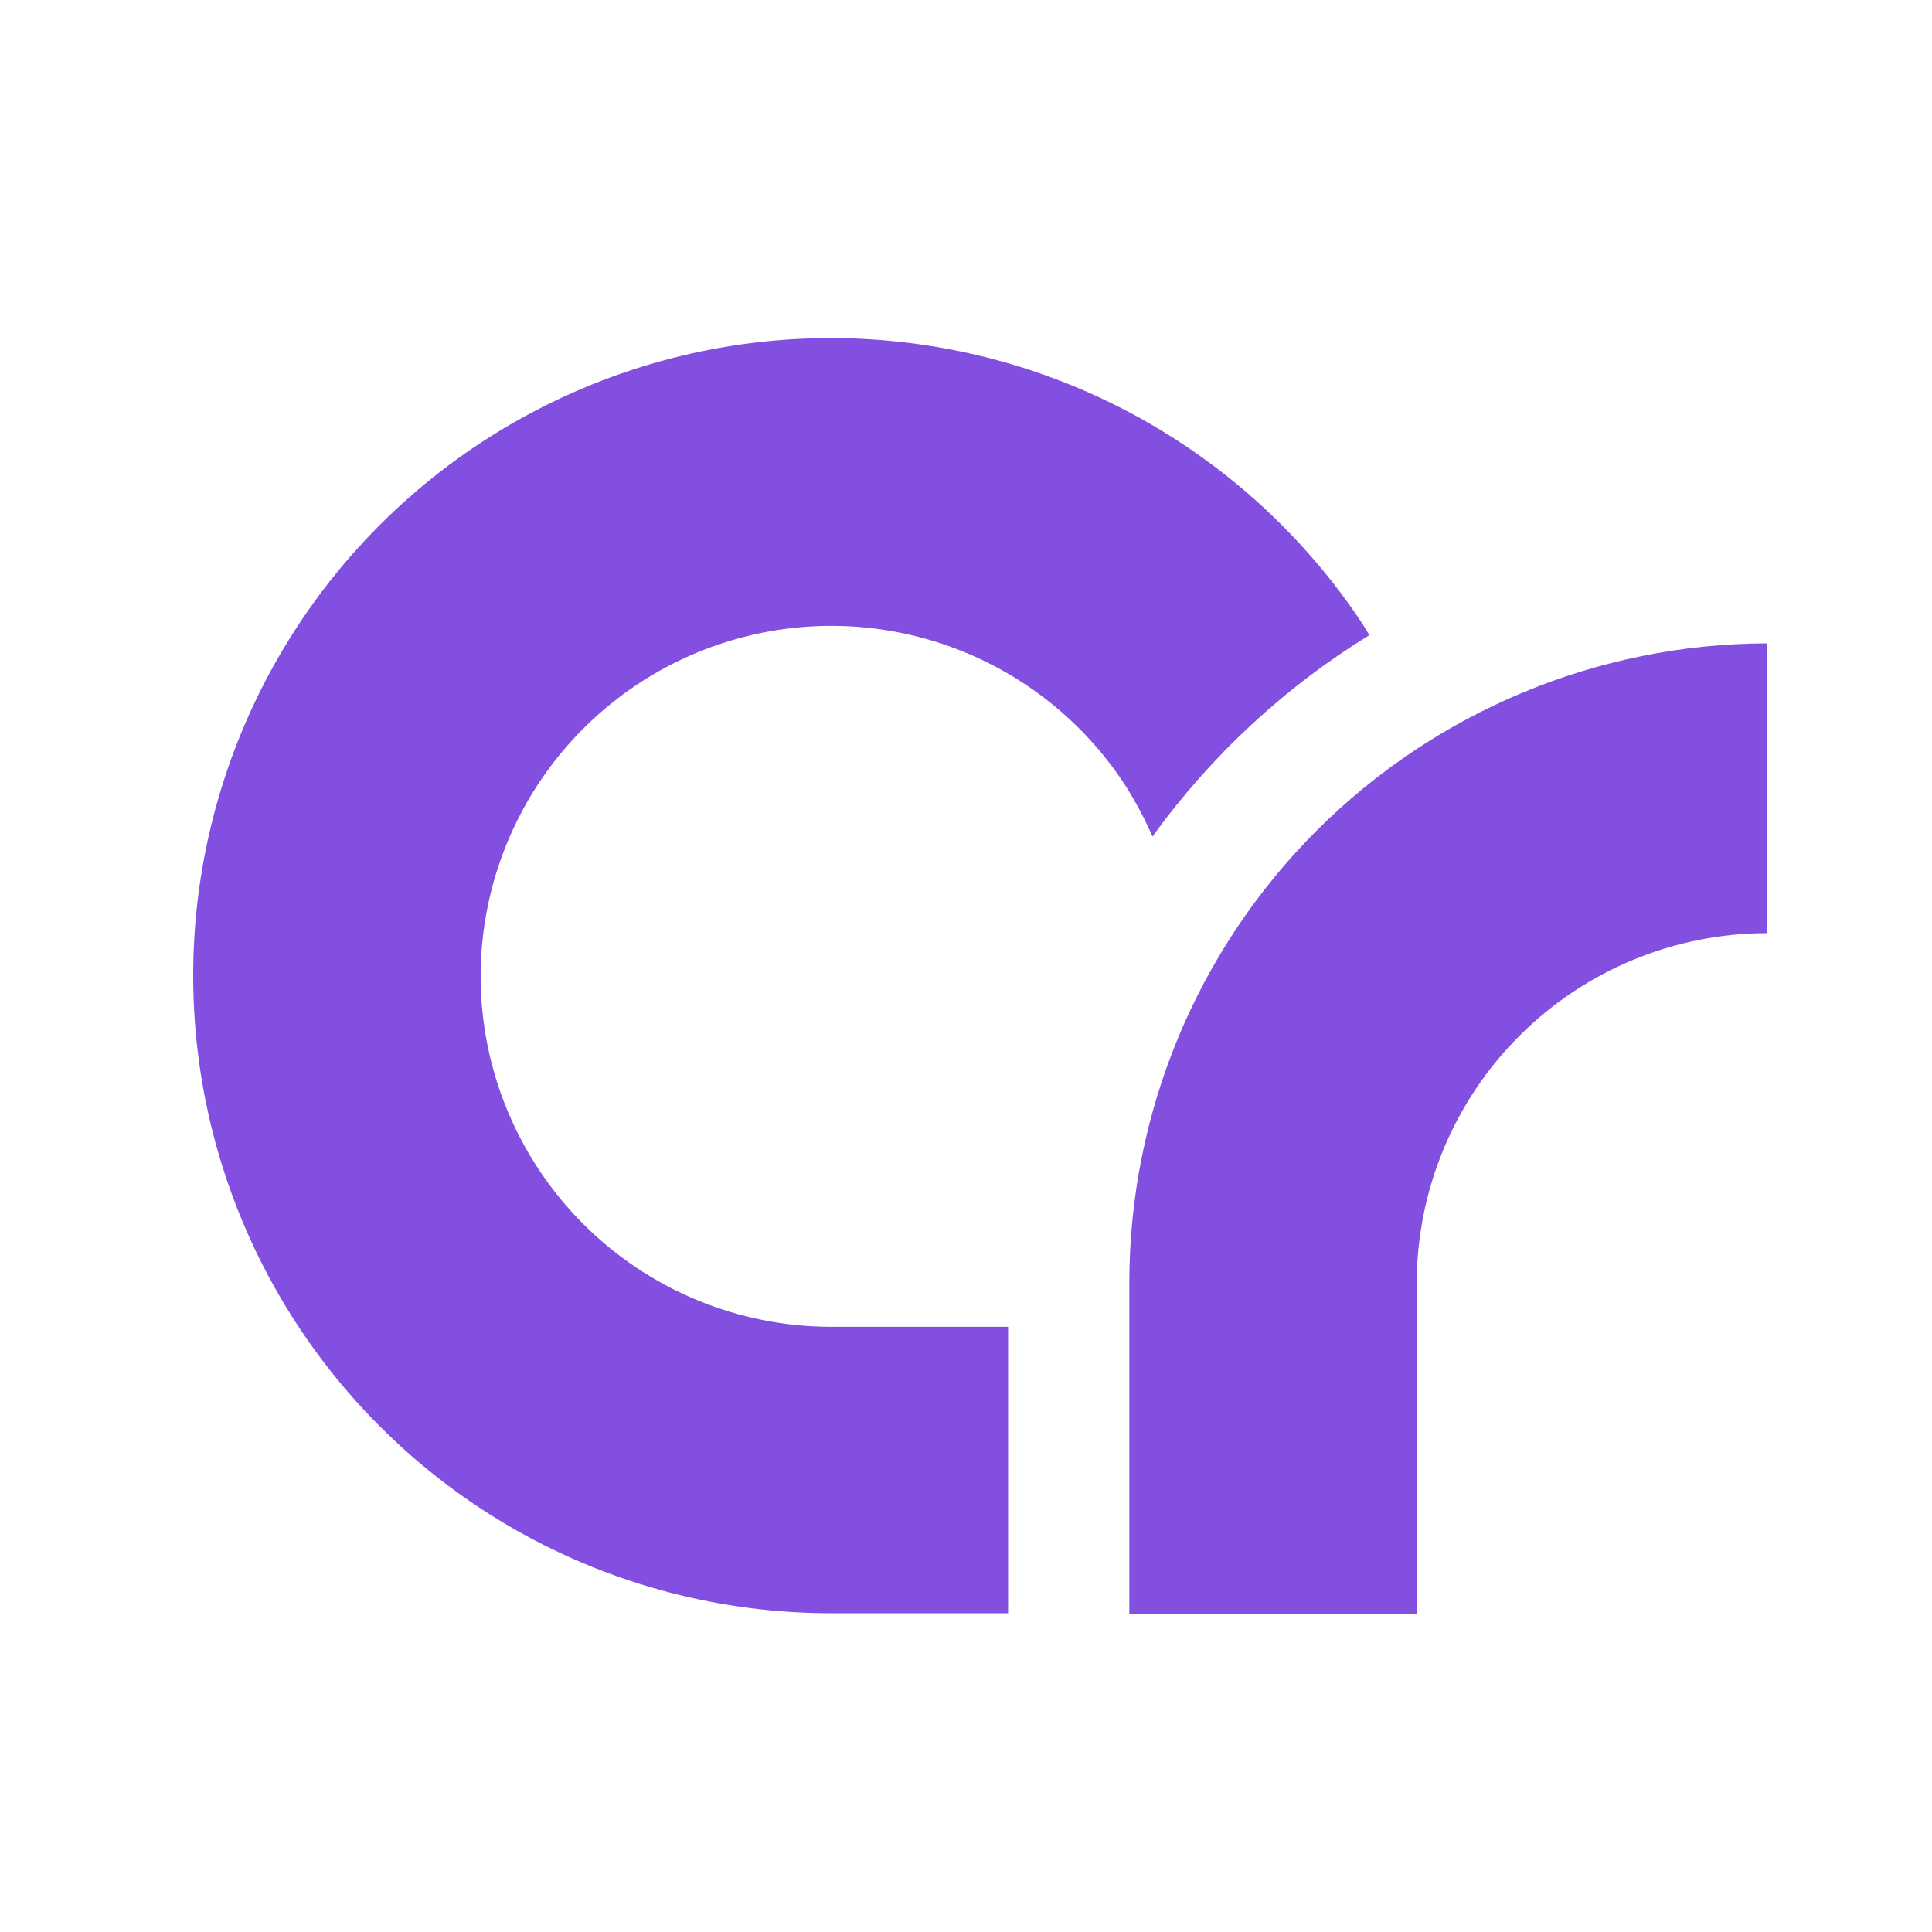 <svg width="32" height="32" viewBox="0 0 32 32" fill="none" xmlns="http://www.w3.org/2000/svg">
<path d="M7.961 16.176C7.96 14.927 8.363 13.711 9.108 12.709C9.853 11.706 10.902 10.971 12.098 10.612C13.294 10.252 14.575 10.289 15.749 10.714C16.923 11.14 17.929 11.933 18.617 12.976C18.797 13.256 18.955 13.55 19.089 13.856C20.055 12.518 21.275 11.385 22.681 10.52L22.585 10.36C21.58 8.832 20.196 7.591 18.568 6.758C16.939 5.925 15.123 5.53 13.296 5.61C11.469 5.691 9.694 6.244 8.145 7.217C6.596 8.189 5.326 9.547 4.46 11.158C3.594 12.768 3.16 14.576 3.203 16.404C3.245 18.233 3.762 20.019 4.702 21.588C5.642 23.156 6.973 24.454 8.565 25.354C10.157 26.253 11.956 26.724 13.785 26.72H16.697V21.976H13.769C12.23 21.976 10.754 21.365 9.665 20.278C8.576 19.19 7.963 17.715 7.961 16.176Z" fill="#834FE1"/>
<path d="M23.465 26.728H18.705V21.232C18.709 18.431 19.822 15.746 21.801 13.764C23.78 11.782 26.464 10.664 29.265 10.656V15.456C27.727 15.458 26.253 16.07 25.166 17.157C24.078 18.244 23.467 19.718 23.465 21.256V26.728Z" fill="#834FE1"/>
</svg>
